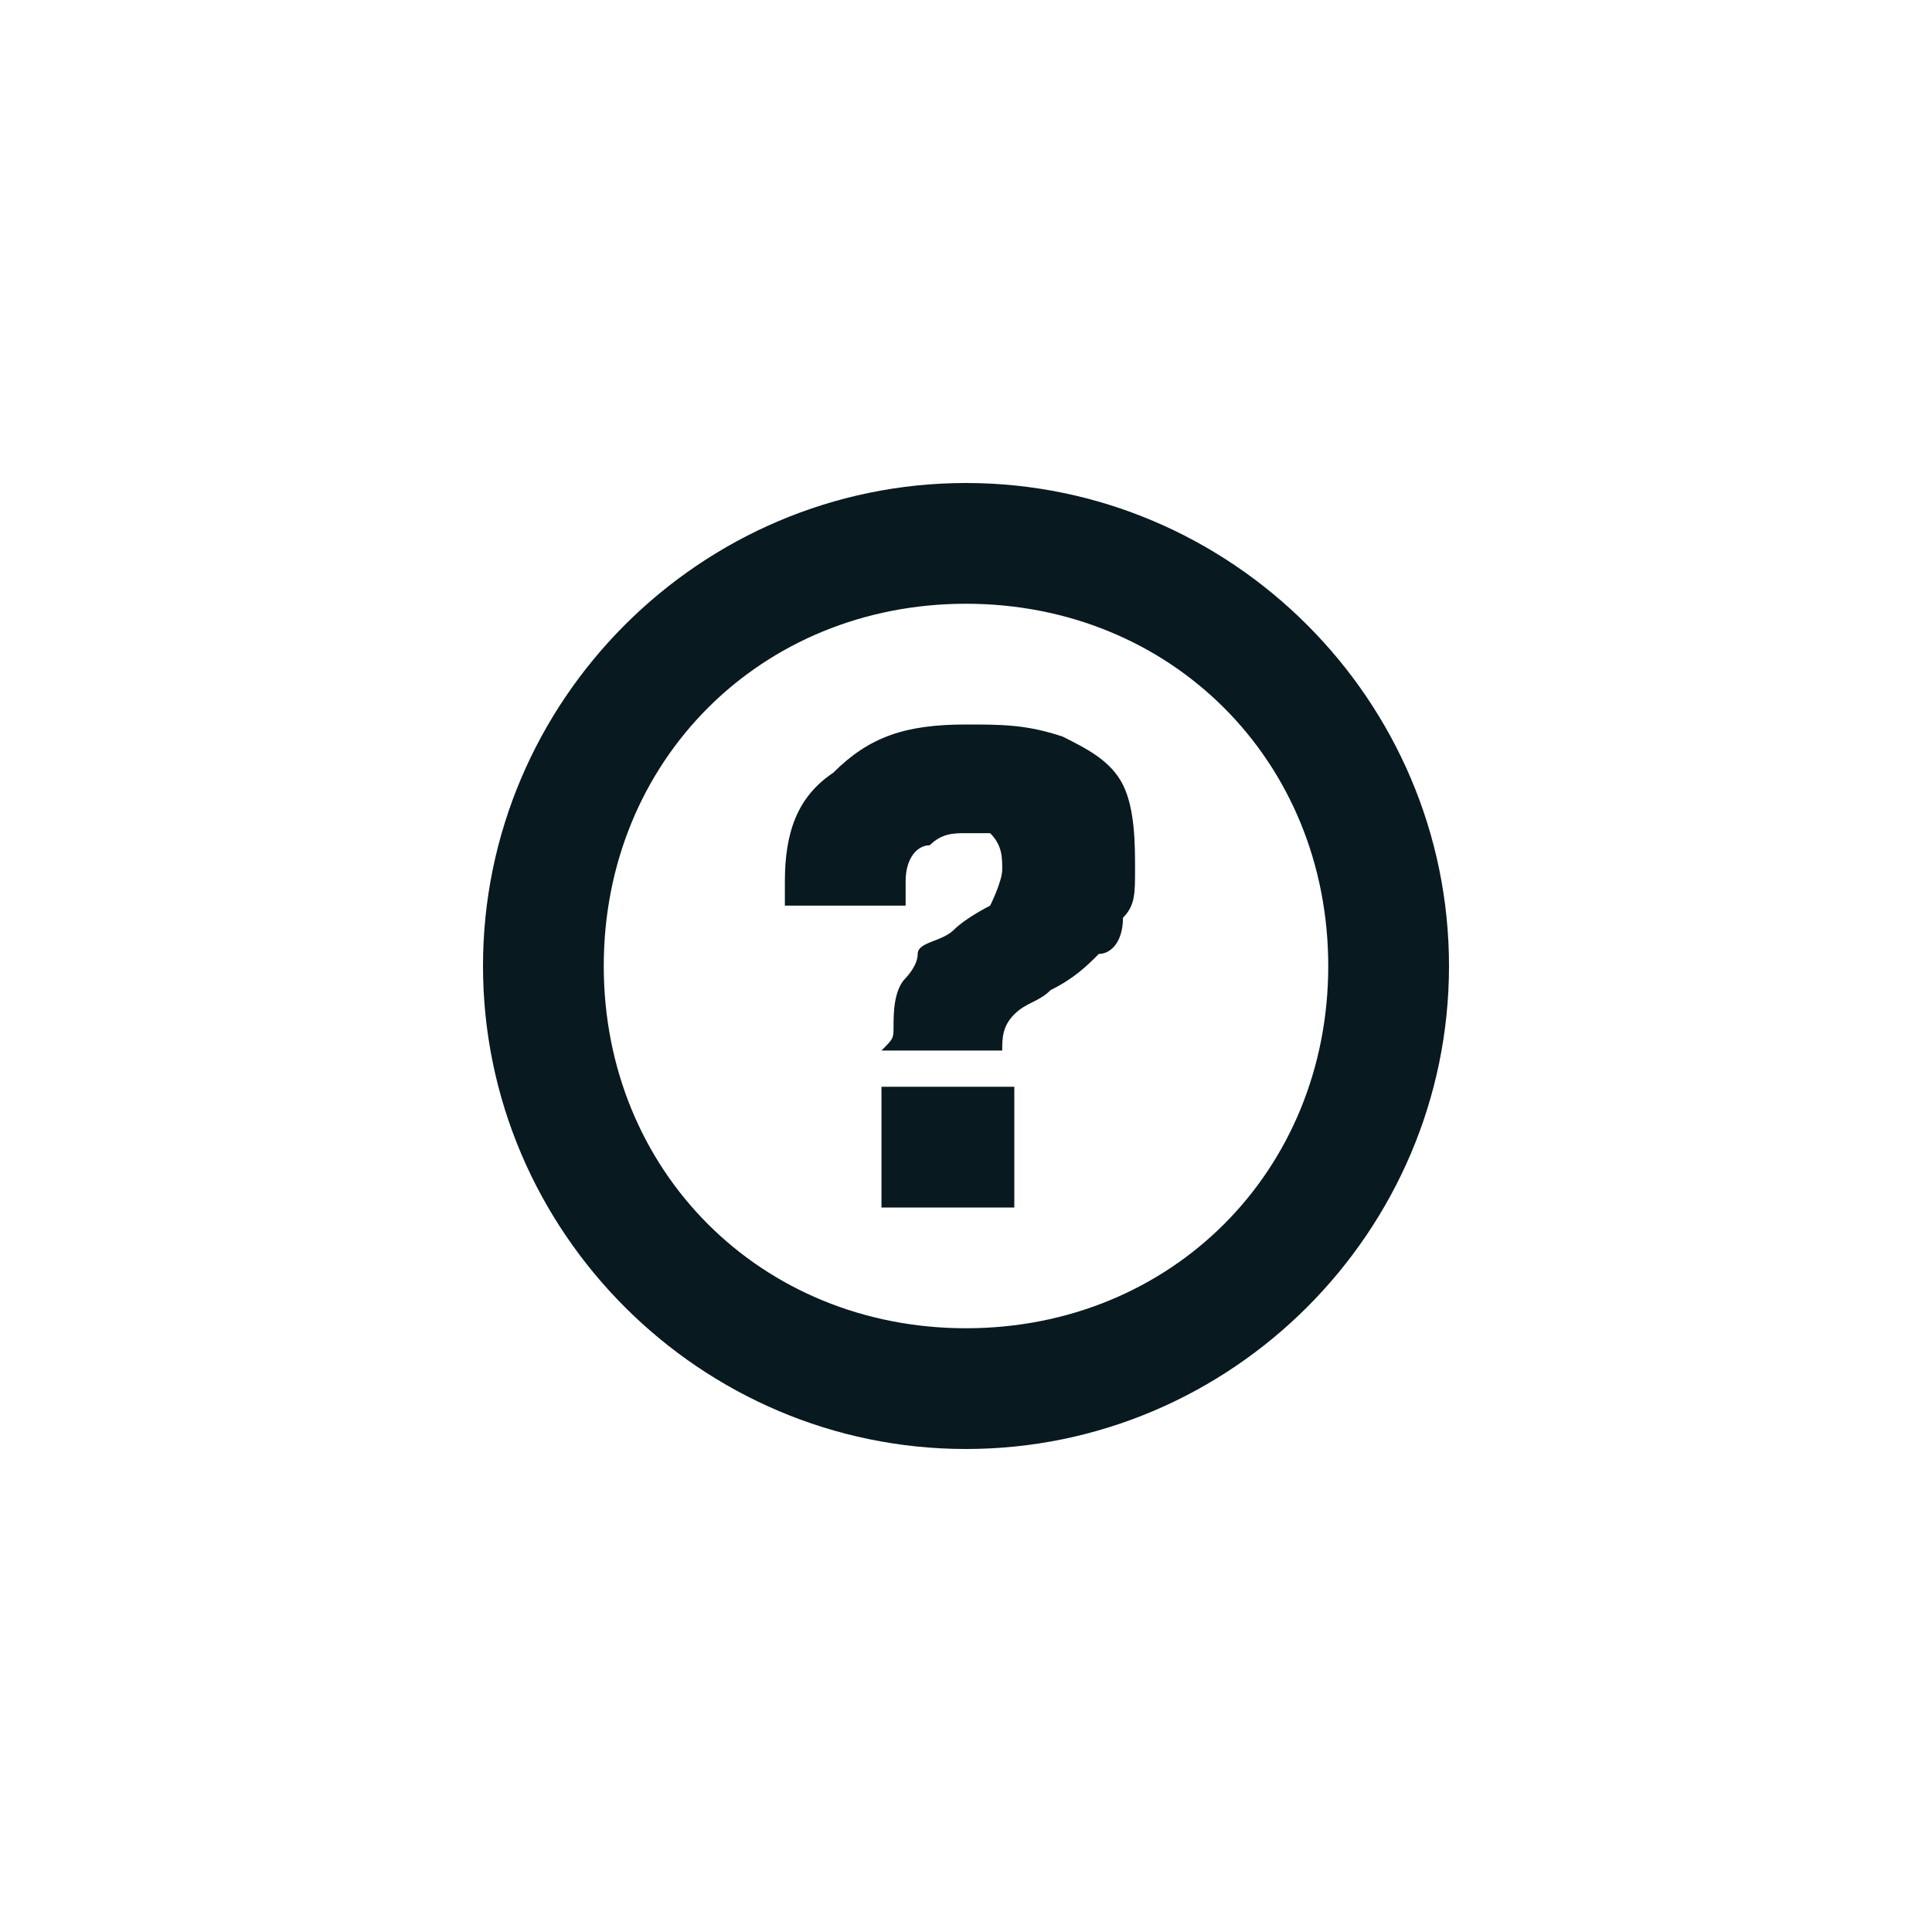 <?xml version="1.0" encoding="utf-8"?>
<!-- Generator: Adobe Illustrator 28.1.0, SVG Export Plug-In . SVG Version: 6.00 Build 0)  -->
<svg version="1.1" id="power_grey" xmlns="http://www.w3.org/2000/svg" xmlns:xlink="http://www.w3.org/1999/xlink" x="0px" y="0px"
	 viewBox="0 0 16 16" style="enable-background:new 0 0 16 16;" xml:space="preserve">
<style type="text/css">
	.st0{fill:#08191F;}
	.st1{clip-path:url(#SVGID_00000167355223556067989960000017633556590777371320_);}
	.st2{fill-rule:evenodd;clip-rule:evenodd;fill:#08191F;}
</style>
<g>
	<g>
		<path class="st0" d="M7.4,8.5c0-0.1,0-0.3,0.1-0.4C7.5,8.1,7.6,8,7.6,7.9s0.2-0.1,0.3-0.2c0.1-0.1,0.3-0.2,0.3-0.2
			s0.1-0.2,0.1-0.3c0-0.1,0-0.2-0.1-0.3C8.2,6.9,8.1,6.9,8,6.9c-0.1,0-0.2,0-0.3,0.1C7.6,7,7.5,7.1,7.5,7.3c0,0.1,0,0.1,0,0.2h-1
			c0-0.1,0-0.2,0-0.2c0-0.4,0.1-0.7,0.4-0.9C7.2,6.1,7.5,6,8,6c0.3,0,0.5,0,0.8,0.1c0.2,0.1,0.4,0.2,0.5,0.4C9.4,6.7,9.4,7,9.4,7.2
			c0,0.2,0,0.3-0.1,0.4C9.3,7.8,9.2,7.9,9.1,7.9C9,8,8.9,8.1,8.7,8.2C8.6,8.3,8.5,8.3,8.4,8.4S8.3,8.6,8.3,8.7h-1
			C7.4,8.6,7.4,8.6,7.4,8.5z M7.3,9h1.1v1H7.3V9z"/>
	</g>
	<path class="st0" d="M8,5c1.7,0,3,1.3,3,3s-1.3,3-3,3S5,9.7,5,8S6.3,5,8,5 M8,4C5.8,4,4,5.8,4,8s1.8,4,4,4s4-1.8,4-4S10.2,4,8,4
		L8,4z"/>
</g>
</svg>
